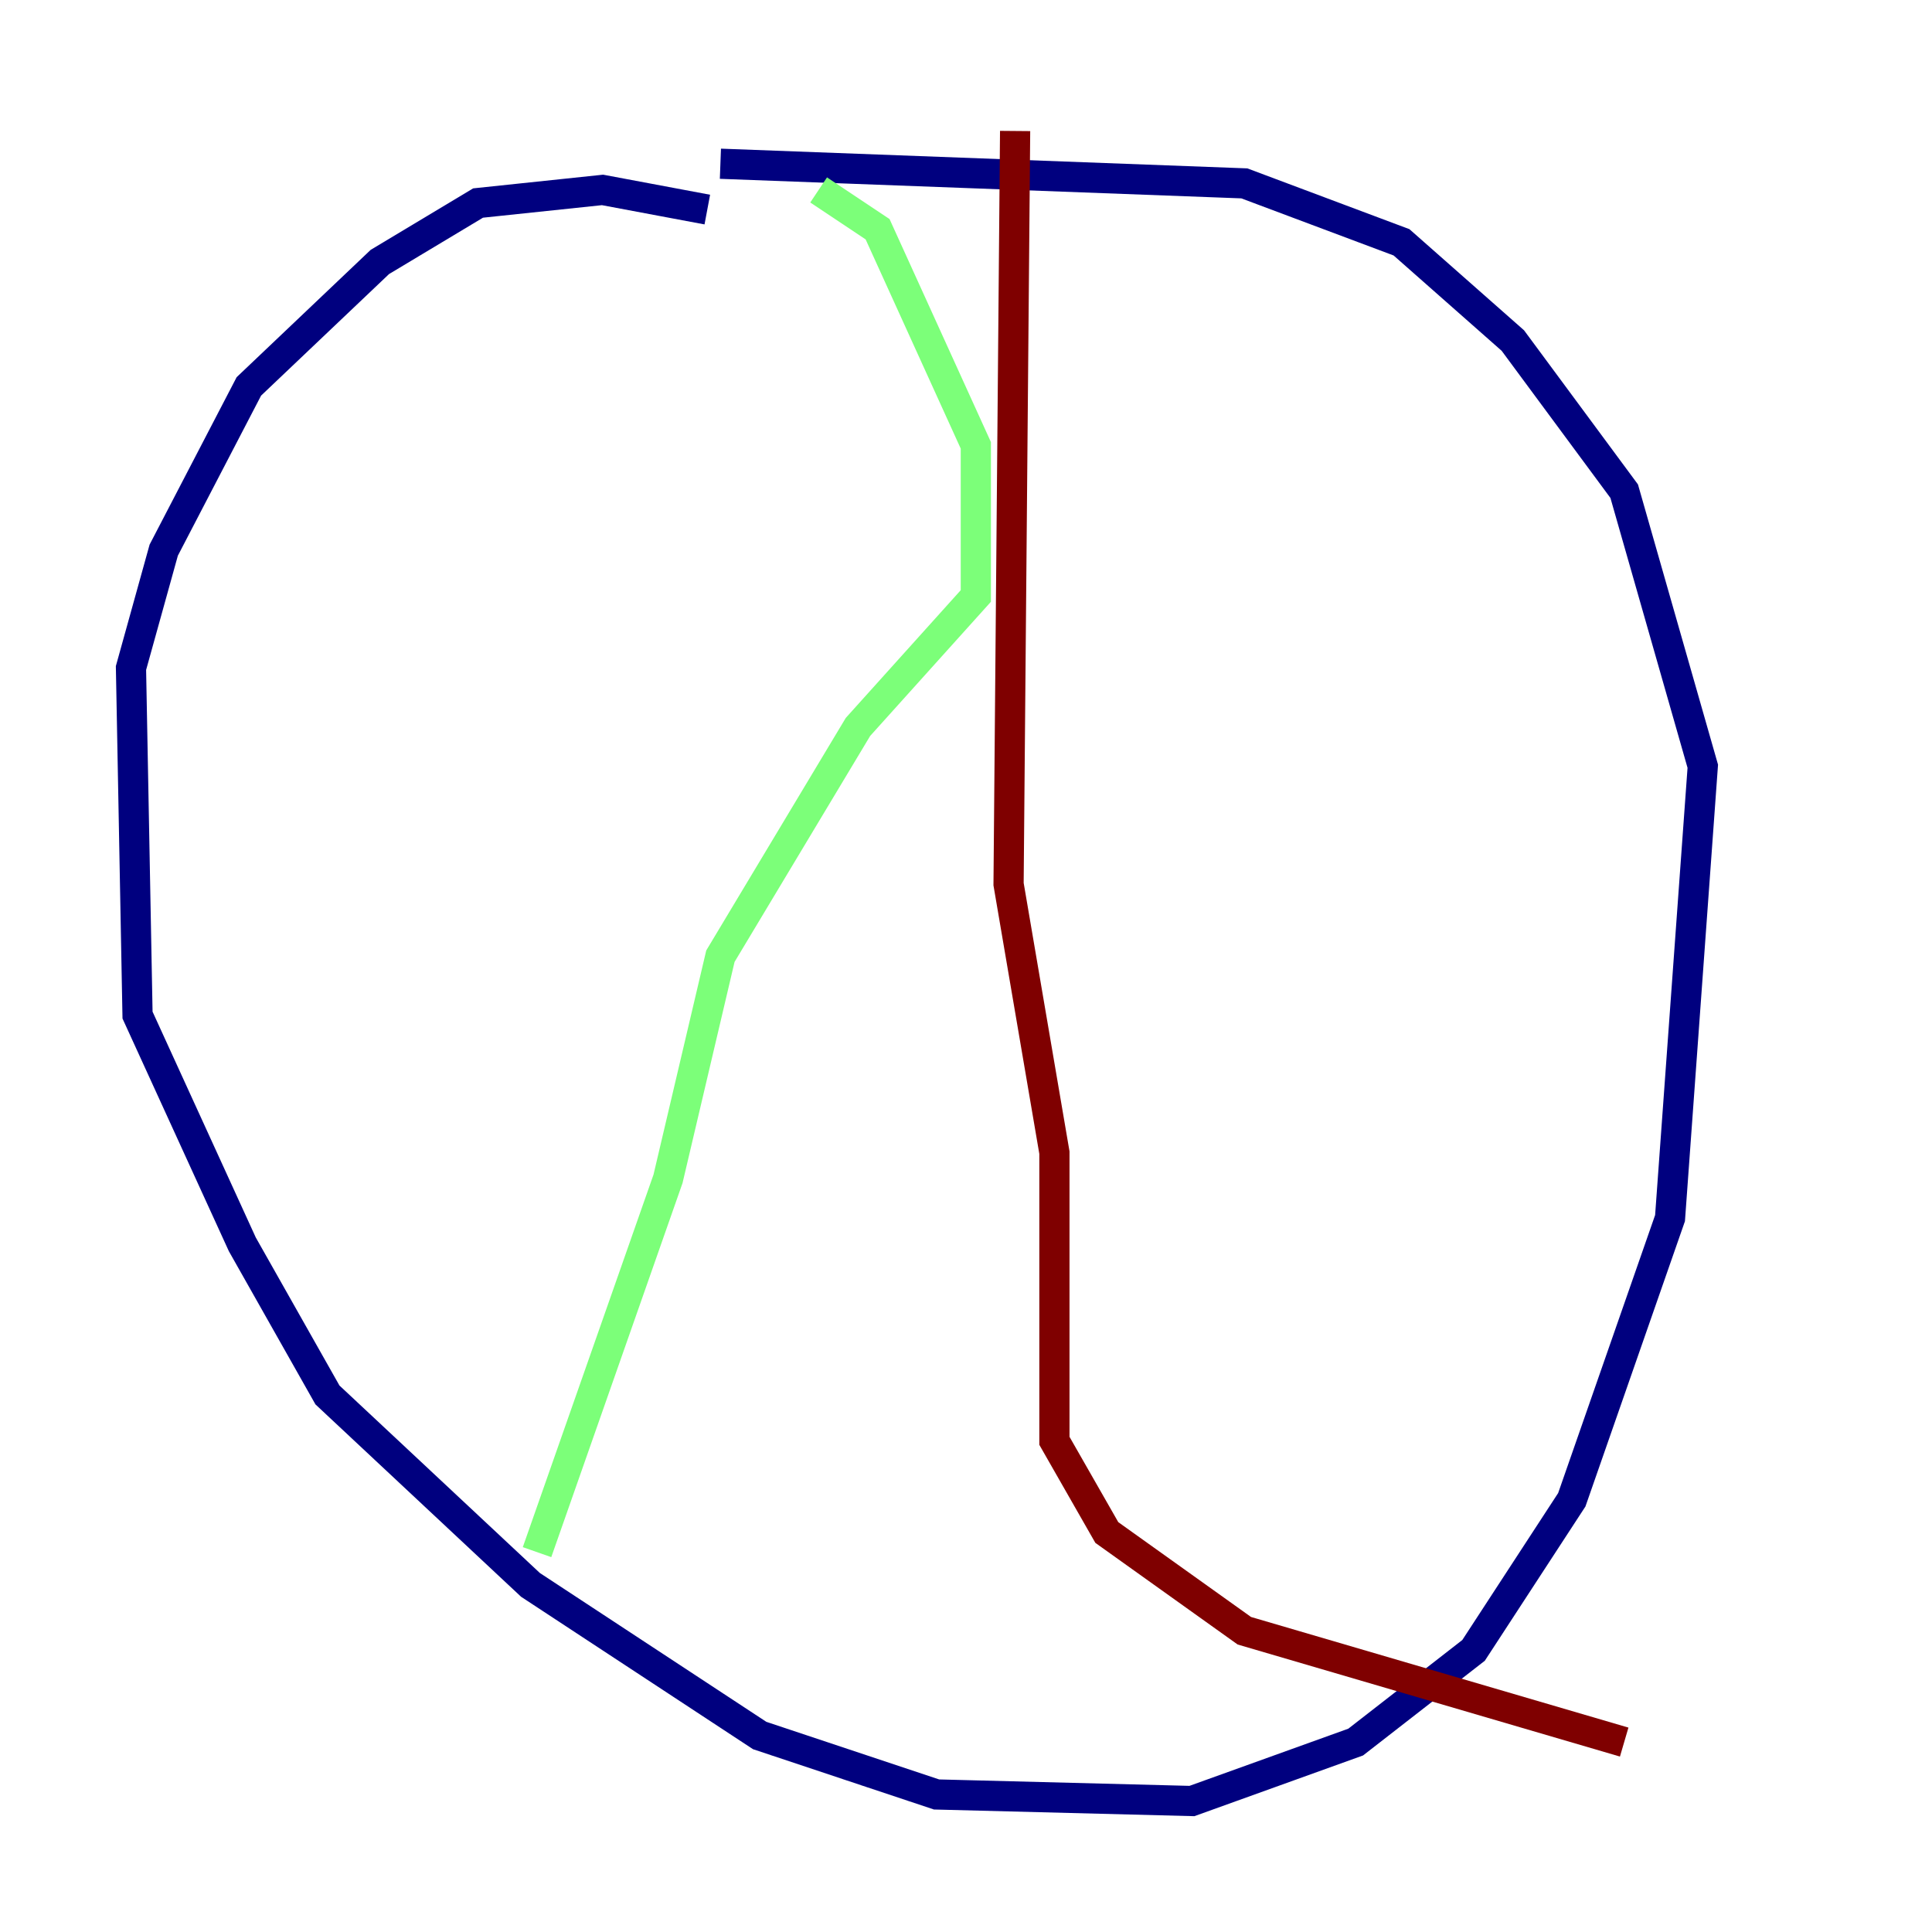 <?xml version="1.0" encoding="utf-8" ?>
<svg baseProfile="tiny" height="128" version="1.2" viewBox="0,0,128,128" width="128" xmlns="http://www.w3.org/2000/svg" xmlns:ev="http://www.w3.org/2001/xml-events" xmlns:xlink="http://www.w3.org/1999/xlink"><defs /><polyline fill="none" points="46.861,13.885 39.919,12.583 31.675,13.451 25.166,17.356 16.488,25.6 10.848,36.447 8.678,44.258 9.112,67.254 16.054,82.441 21.695,92.42 35.146,105.003 50.332,114.983 62.047,118.888 78.969,119.322 89.817,115.417 97.627,109.342 104.136,99.363 110.644,80.705 112.814,50.766 107.607,32.542 100.231,22.563 92.854,16.054 82.441,12.149 47.729,10.848" stroke="#00007f" stroke-width="2" /><polyline fill="none" points="54.237,12.583 58.142,15.186 64.651,29.505 64.651,39.485 56.841,48.163 47.729,63.349 44.258,78.102 35.58,102.834" stroke="#7cff79" stroke-width="2" /><polyline fill="none" points="67.254,8.678 66.82,58.576 69.858,76.366 69.858,95.458 73.329,101.532 82.441,108.041 107.607,115.417" stroke="#7f0000" stroke-width="2" /></svg>